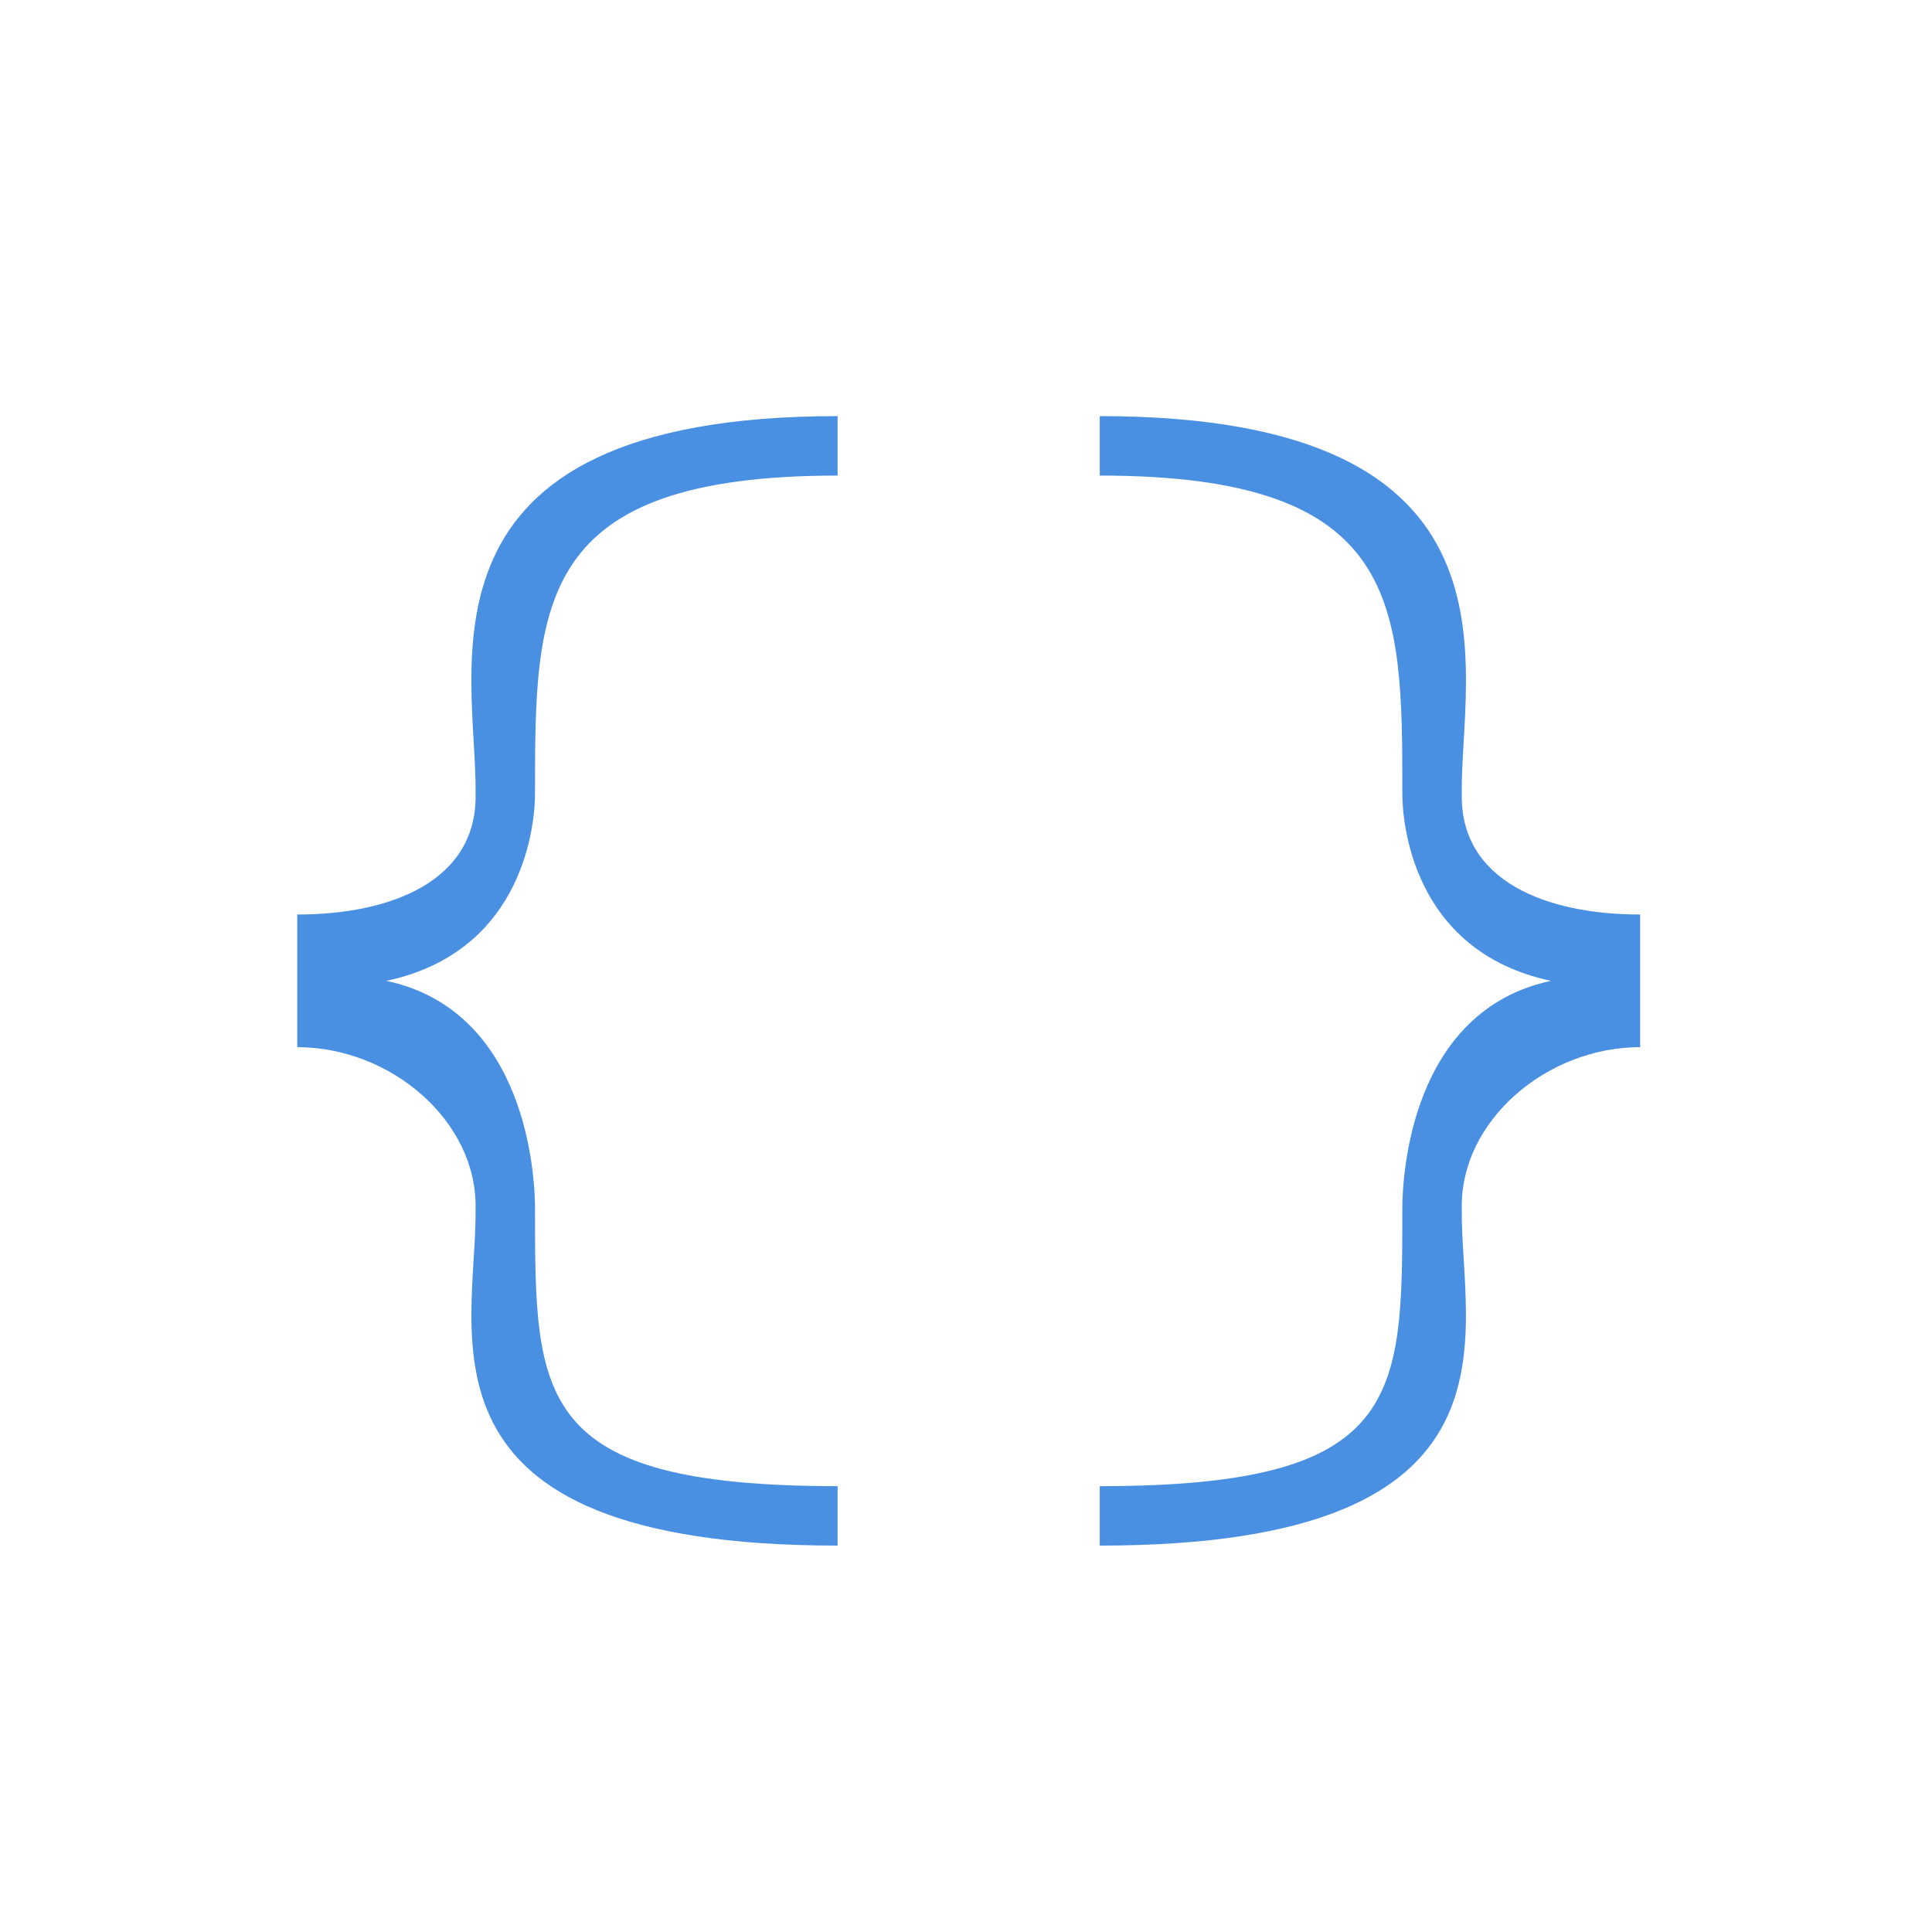 <?xml version="1.0" encoding="UTF-8" standalone="no"?>
<svg width="130px" height="130px" viewBox="0 0 130 130" version="1.1" xmlns="http://www.w3.org/2000/svg" xmlns:xlink="http://www.w3.org/1999/xlink">
    <!-- Generator: Sketch 40 (33762) - http://www.bohemiancoding.com/sketch -->
    <title>skills-engineering-icon</title>
    <desc>Created with Sketch.</desc>
    <defs></defs>
    <g id="My-Skills-Output" stroke="none" stroke-width="1" fill="none" fill-rule="evenodd">
        <g id="skills-engineering-icon" fill="#4A90E2">
            <g id="iconmonstr-code-4" transform="translate(20, 28)">
                <path d="M36.36,0 L36.36,4 C16,4 16,12.629 16,25.42 C16,27.12 15.445,35.982 6,38 C15.445,40.018 16,51.113 16,53.32 C16,66.089 16,72 36.36,72 L36.36,76 C6.945,76 12.12,61.609 12,53.318 C12.12,47.447 6.31,42.461 0,42.461 L0,33.535 C6.31,33.539 12.12,31.282 12,25.414 C12.12,17.123 6.929,0 36.36,0 Z M54,0 L54,4 C74.36,4 74.36,12.629 74.36,25.42 C74.36,27.12 74.915,35.982 84.36,38 C74.915,40.018 74.36,51.113 74.36,53.32 C74.36,66.089 74.36,72 54,72 L54,76 C83.415,76 78.24,61.609 78.36,53.318 C78.24,47.447 84.05,42.461 90.36,42.461 L90.36,33.535 C84.05,33.539 78.24,31.282 78.36,25.414 C78.24,17.123 83.431,0 54,0 Z" id="Shape"></path>
            </g>
        </g>
    </g>
</svg>